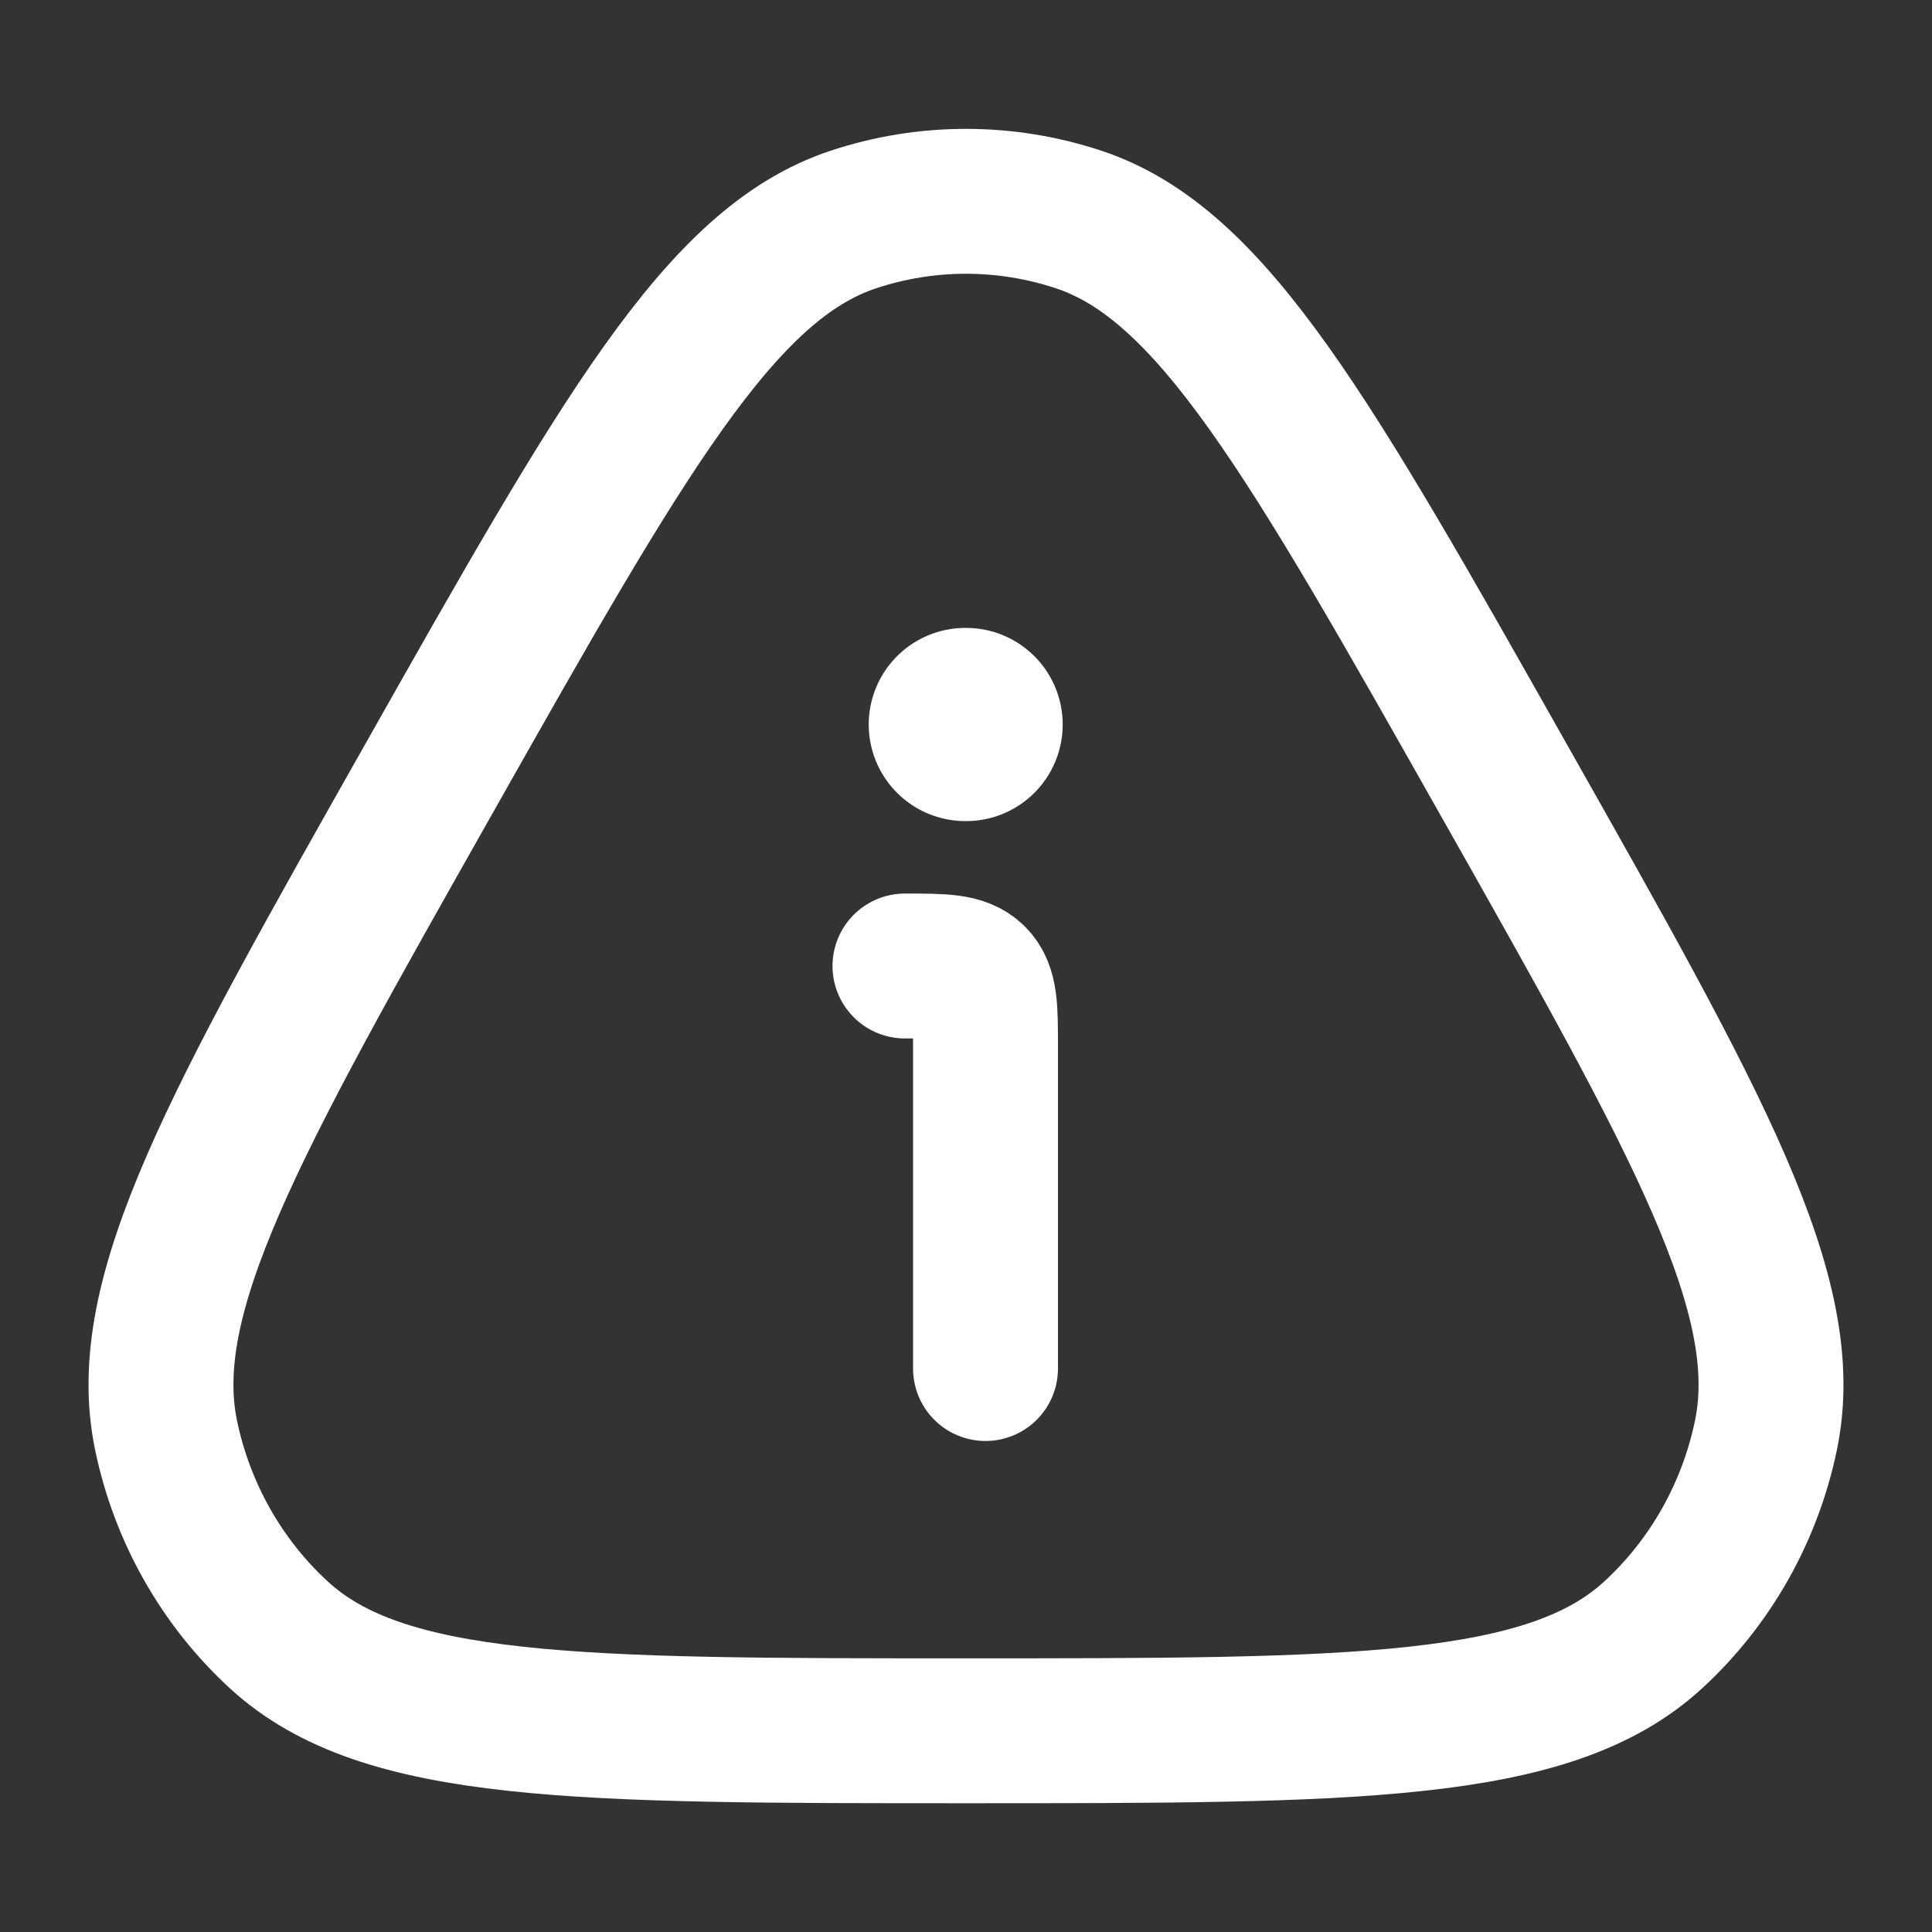 <svg width="20" height="20" viewBox="0 0 20 20" fill="none" xmlns="http://www.w3.org/2000/svg">
<rect x="0" y="0" width="20" height="20" fill="#333333" stroke="none"/>
<path d="M4.435 8.07C6.446 4.511 7.452 2.731 8.832 2.273C9.591 2.021 10.409 2.021 11.168 2.273C12.548 2.731 13.554 4.511 15.565 8.07C17.577 11.629 18.582 13.408 18.281 14.858C18.115 15.656 17.706 16.38 17.113 16.925C16.034 17.917 14.023 17.917 10 17.917C5.977 17.917 3.966 17.917 2.887 16.925C2.294 16.38 1.885 15.656 1.719 14.858C1.418 13.408 2.423 11.629 4.435 8.07Z" stroke="white" stroke-width="1.5"/>
<path d="M10.202 14.167V10.833C10.202 10.441 10.202 10.244 10.08 10.122C9.958 10 9.761 10 9.368 10" stroke="white" stroke-width="1.5" stroke-linecap="round" stroke-linejoin="round"/>
<path d="M9.993 7.5H10.001" stroke="white" stroke-width="2" stroke-linecap="round" stroke-linejoin="round"/>
</svg>
